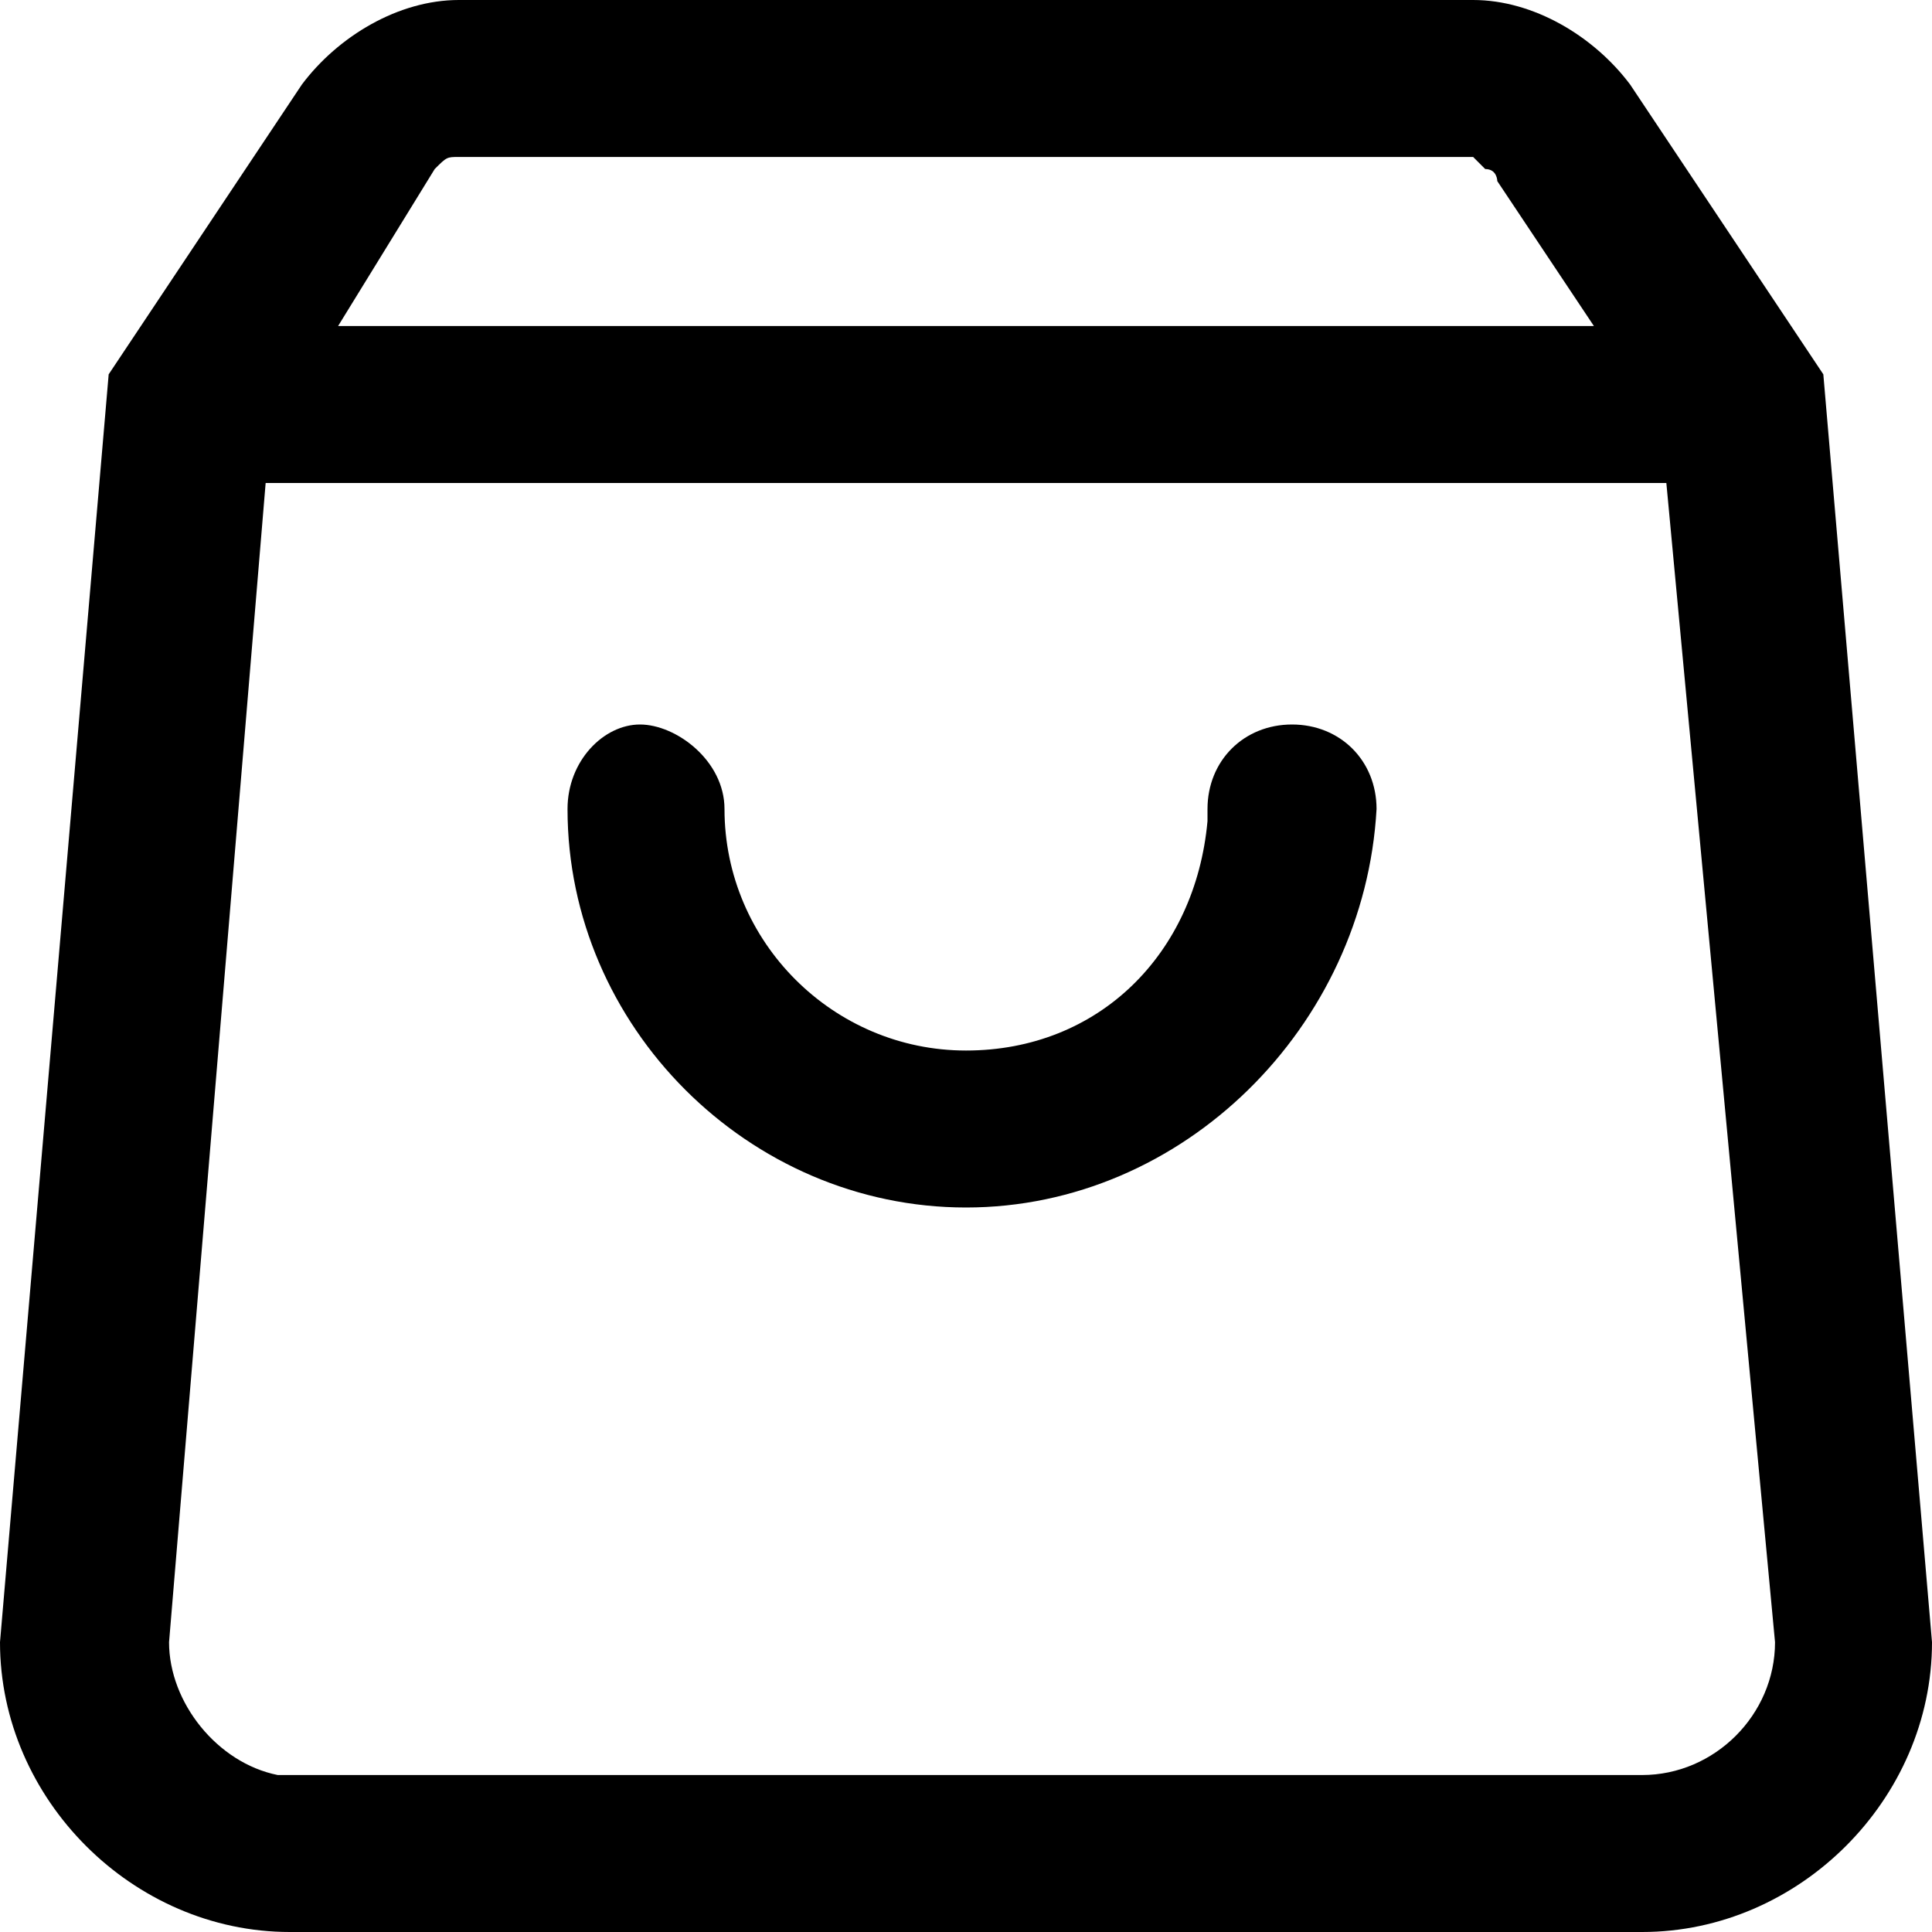 <?xml version="1.0" encoding="utf-8"?>
<!-- 
  Copyright (c) 2022, WSO2 LLC. (http://www.wso2.com). All Rights Reserved.
 
 - This software is the property of WSO2 Inc. and its suppliers, if any.
 - Dissemination of any information or reproduction of any material contained
 - herein is strictly forbidden, unless permitted by WSO2 in accordance with
 - the WSO2 Commercial License available at http://wso2.com/licenses.
 - For specific language governing the permissions and limitations under
 - this license, please see the license as well as any agreement you’ve
 - entered into with WSO2 governing the purchase of this software and any
 - associated services.
 -->
 <svg version="1.1" id="Layer_1" x="0px" y="0px" viewBox="0 0 16 16">
<path d="M12.2,0c0.5,0,1,0.3,1.3,0.7l1.6,2.4L16,13.6c0,1.3-1.1,2.4-2.4,2.4H2.4C1.1,16,0,14.9,0,13.6L0.9,3.1l1.6-2.4
	C2.8,0.3,3.3,0,3.8,0H12.2z M13.8,4H2.2l-0.8,9.6c0,0.5,0.4,1,0.9,1.1l0.1,0l0.1,0h11.1c0.6,0,1.1-0.5,1.1-1.1L13.8,4z M10.7,6
	c0.4,0,0.7,0.3,0.7,0.7C11.3,8.5,9.8,10,8,10c-1.8,0-3.3-1.5-3.3-3.3C4.7,6.3,5,6,5.3,6S6,6.3,6,6.7c0,1.1,0.9,2,2,2
	c1.1,0,1.9-0.8,2-1.9l0-0.1C10,6.3,10.3,6,10.7,6z M12.2,1.3H3.8c-0.1,0-0.1,0-0.2,0.1L2.8,2.7h10.4l-0.8-1.2c0,0,0-0.1-0.1-0.1
	L12.2,1.3L12.2,1.3z"/>
</svg>
